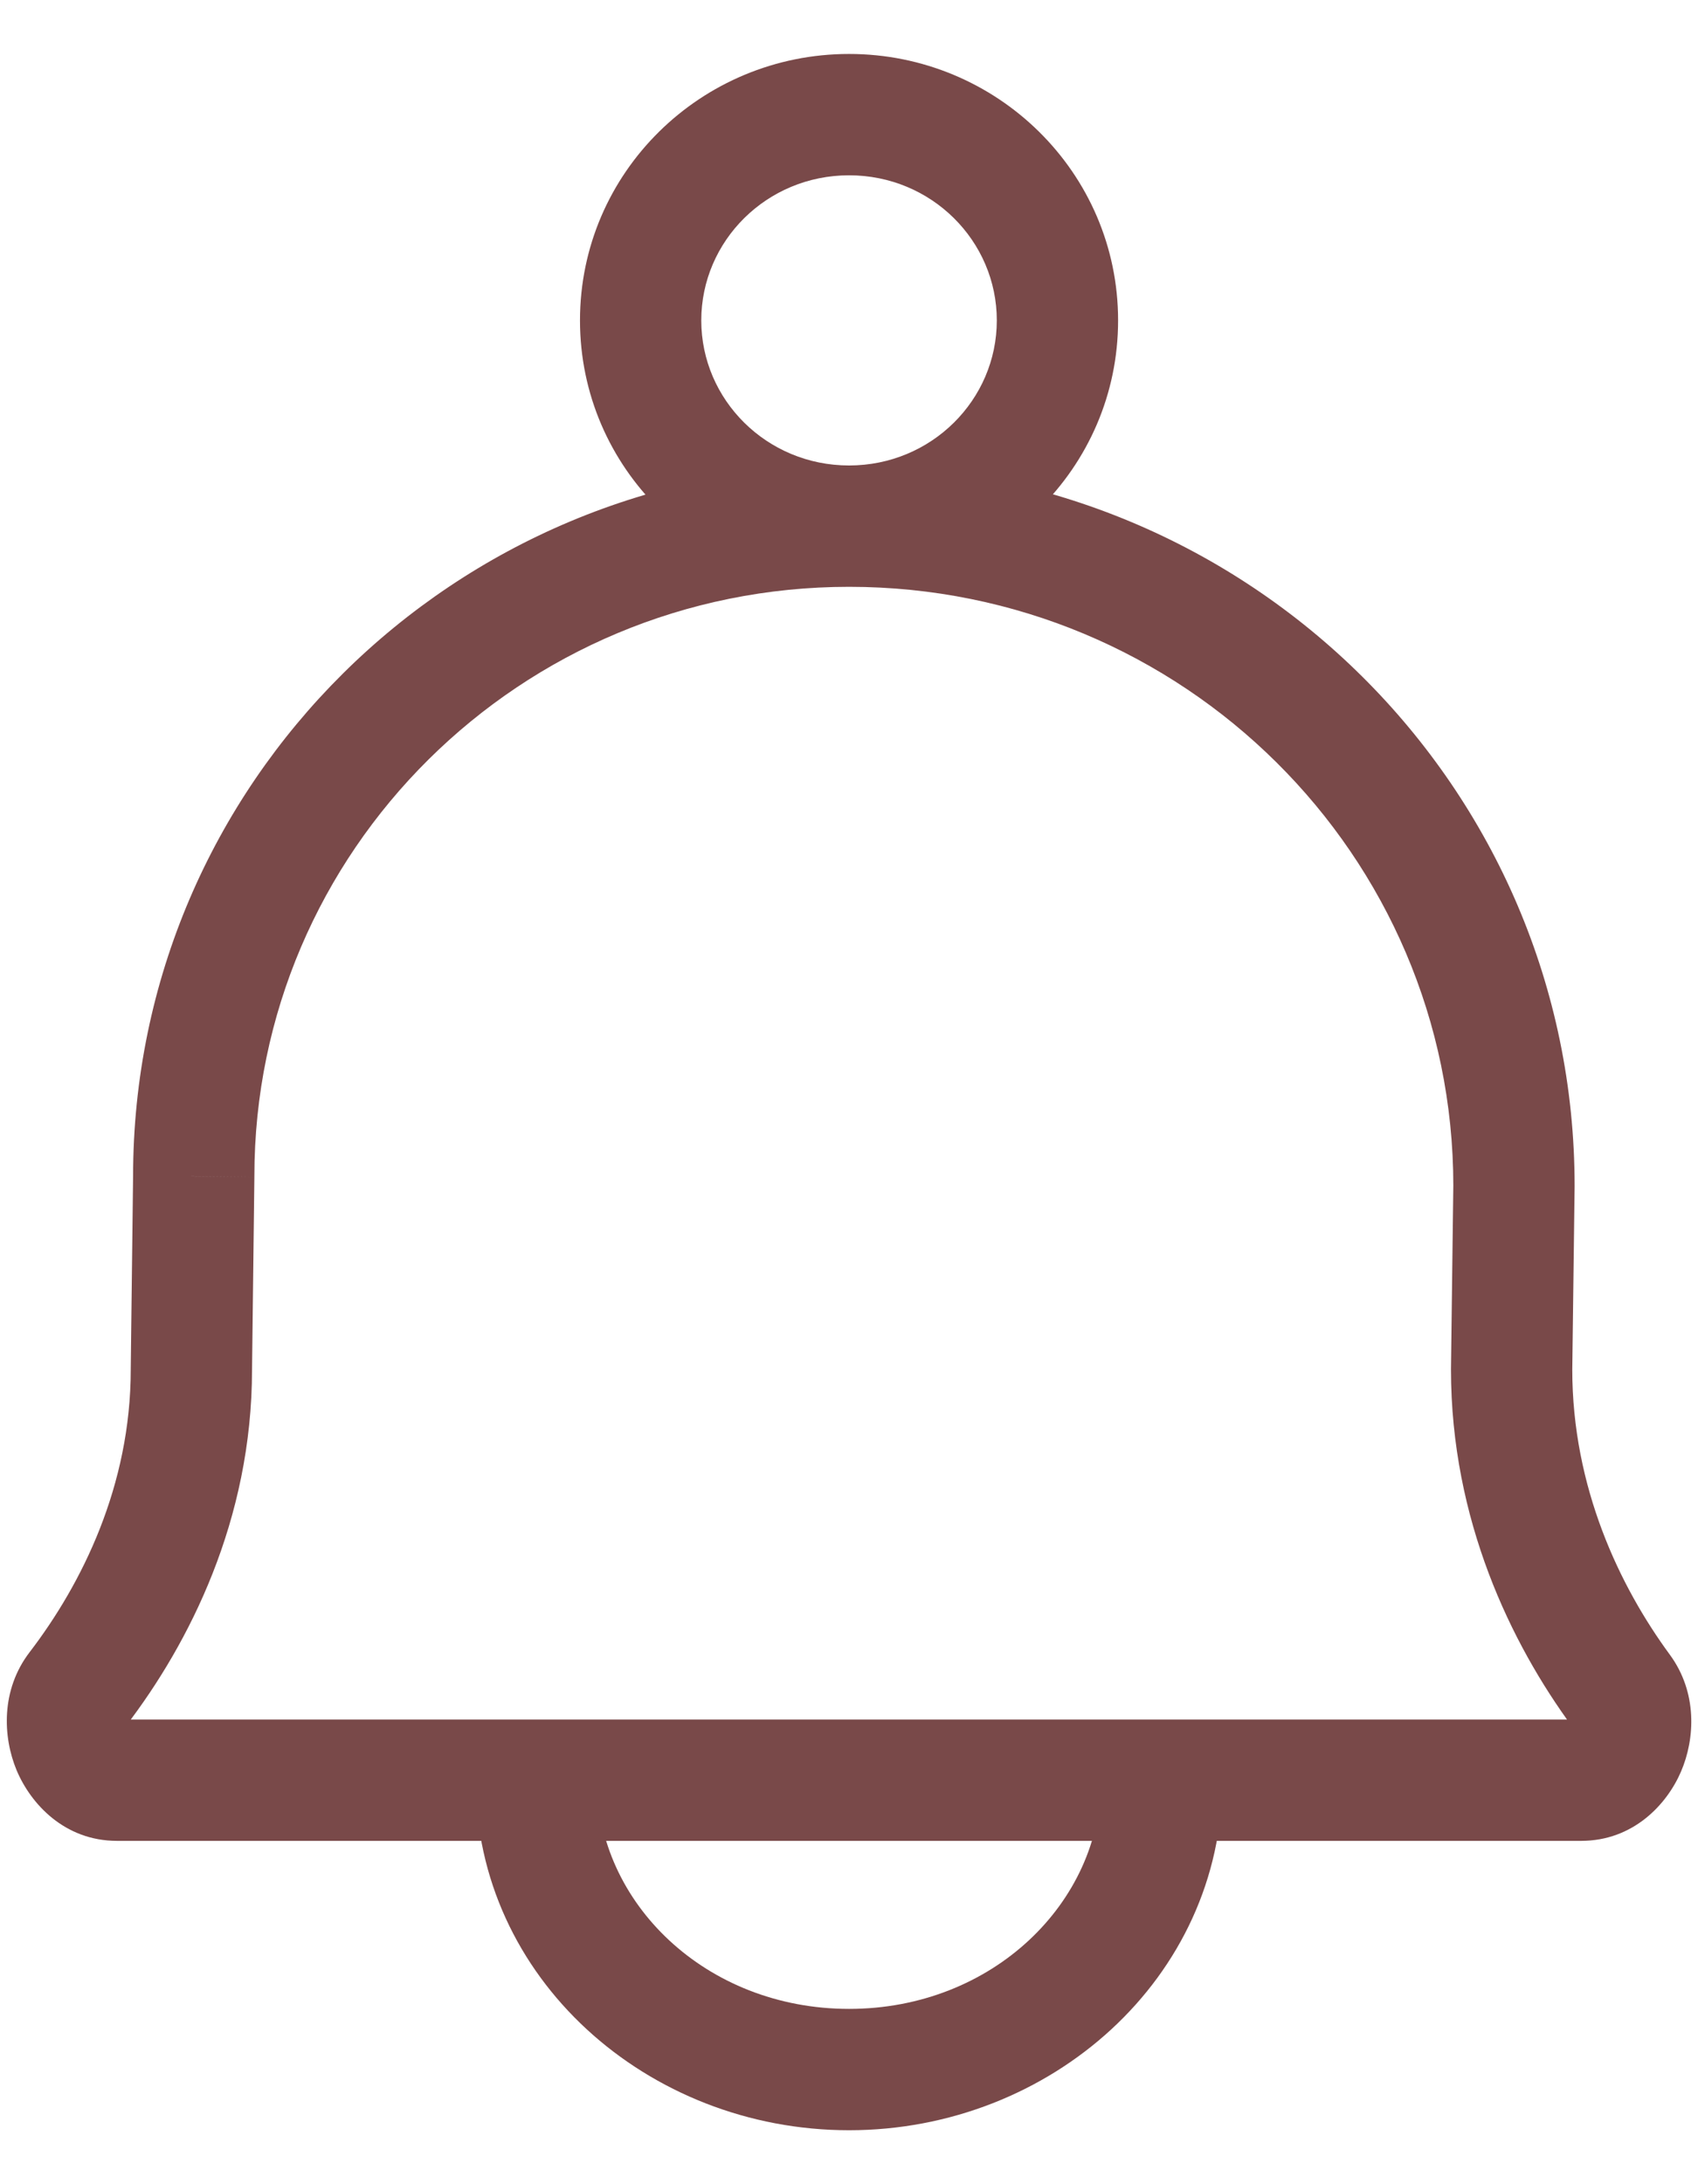 <svg width="21" height="27" viewBox="0 0 21 27" fill="none" xmlns="http://www.w3.org/2000/svg">
<path d="M0.962 20.88L0.366 20.424H0.366L0.962 20.88ZM2.367 16.929L1.617 16.92V16.929H2.367ZM2.396 14.54L3.146 14.55V14.54H2.396ZM20.047 20.899L20.652 20.455L20.652 20.455L20.047 20.899ZM18.695 16.929L17.945 16.919V16.929H18.695ZM18.724 14.659L19.474 14.668V14.659H18.724ZM1.557 21.336C2.339 20.315 3.117 18.79 3.117 16.929H1.617C1.617 18.365 1.014 19.578 0.366 20.424L1.557 21.336ZM3.117 16.938L3.146 14.55L1.646 14.531L1.617 16.92L3.117 16.938ZM20.652 20.455C20.031 19.61 19.445 18.386 19.445 16.929H17.945C17.945 18.792 18.692 20.32 19.443 21.343L20.652 20.455ZM19.445 16.939L19.474 14.668L17.974 14.649L17.945 16.919L19.445 16.939ZM19.474 14.659C19.474 9.735 15.451 5.754 10.501 5.754V7.254C14.634 7.254 17.974 10.575 17.974 14.659H19.474ZM19.555 22.756C20.195 22.756 20.614 22.31 20.79 21.899C20.965 21.492 20.994 20.921 20.652 20.455L19.443 21.343C19.419 21.311 19.417 21.287 19.417 21.285C19.417 21.284 19.418 21.287 19.416 21.292C19.416 21.297 19.414 21.303 19.412 21.308C19.406 21.32 19.405 21.313 19.425 21.298C19.436 21.289 19.454 21.278 19.478 21.27C19.503 21.261 19.529 21.256 19.555 21.256V22.756ZM3.146 14.54C3.146 10.522 6.433 7.254 10.501 7.254V5.754C5.617 5.754 1.646 9.682 1.646 14.54H3.146ZM1.447 21.256C1.474 21.256 1.501 21.261 1.527 21.27C1.551 21.279 1.569 21.291 1.579 21.299C1.599 21.314 1.596 21.32 1.59 21.305C1.588 21.3 1.586 21.293 1.585 21.287C1.584 21.281 1.584 21.277 1.584 21.278C1.584 21.278 1.582 21.303 1.557 21.336L0.366 20.424C0.009 20.89 0.034 21.47 0.205 21.882C0.378 22.296 0.797 22.756 1.447 22.756V21.256ZM19.555 21.256H1.447V22.756H19.555V21.256ZM13.617 22.006C13.617 23.514 12.278 24.833 10.501 24.833V26.333C12.994 26.333 15.117 24.45 15.117 22.006H13.617ZM10.501 24.833C8.723 24.833 7.384 23.514 7.384 22.006H5.884C5.884 24.45 8.007 26.333 10.501 26.333V24.833ZM12.328 3.961C12.328 4.942 11.52 5.754 10.501 5.754V7.254C12.329 7.254 13.828 5.789 13.828 3.961H12.328ZM10.501 5.754C9.482 5.754 8.673 4.942 8.673 3.961H7.173C7.173 5.789 8.672 7.254 10.501 7.254V5.754ZM8.673 3.961C8.673 2.979 9.482 2.167 10.501 2.167V0.667C8.672 0.667 7.173 2.132 7.173 3.961H8.673ZM10.501 2.167C11.52 2.167 12.328 2.979 12.328 3.961H13.828C13.828 2.132 12.329 0.667 10.501 0.667V2.167Z" fill="#622a2a" fill-opacity="0.85"/>
</svg>
